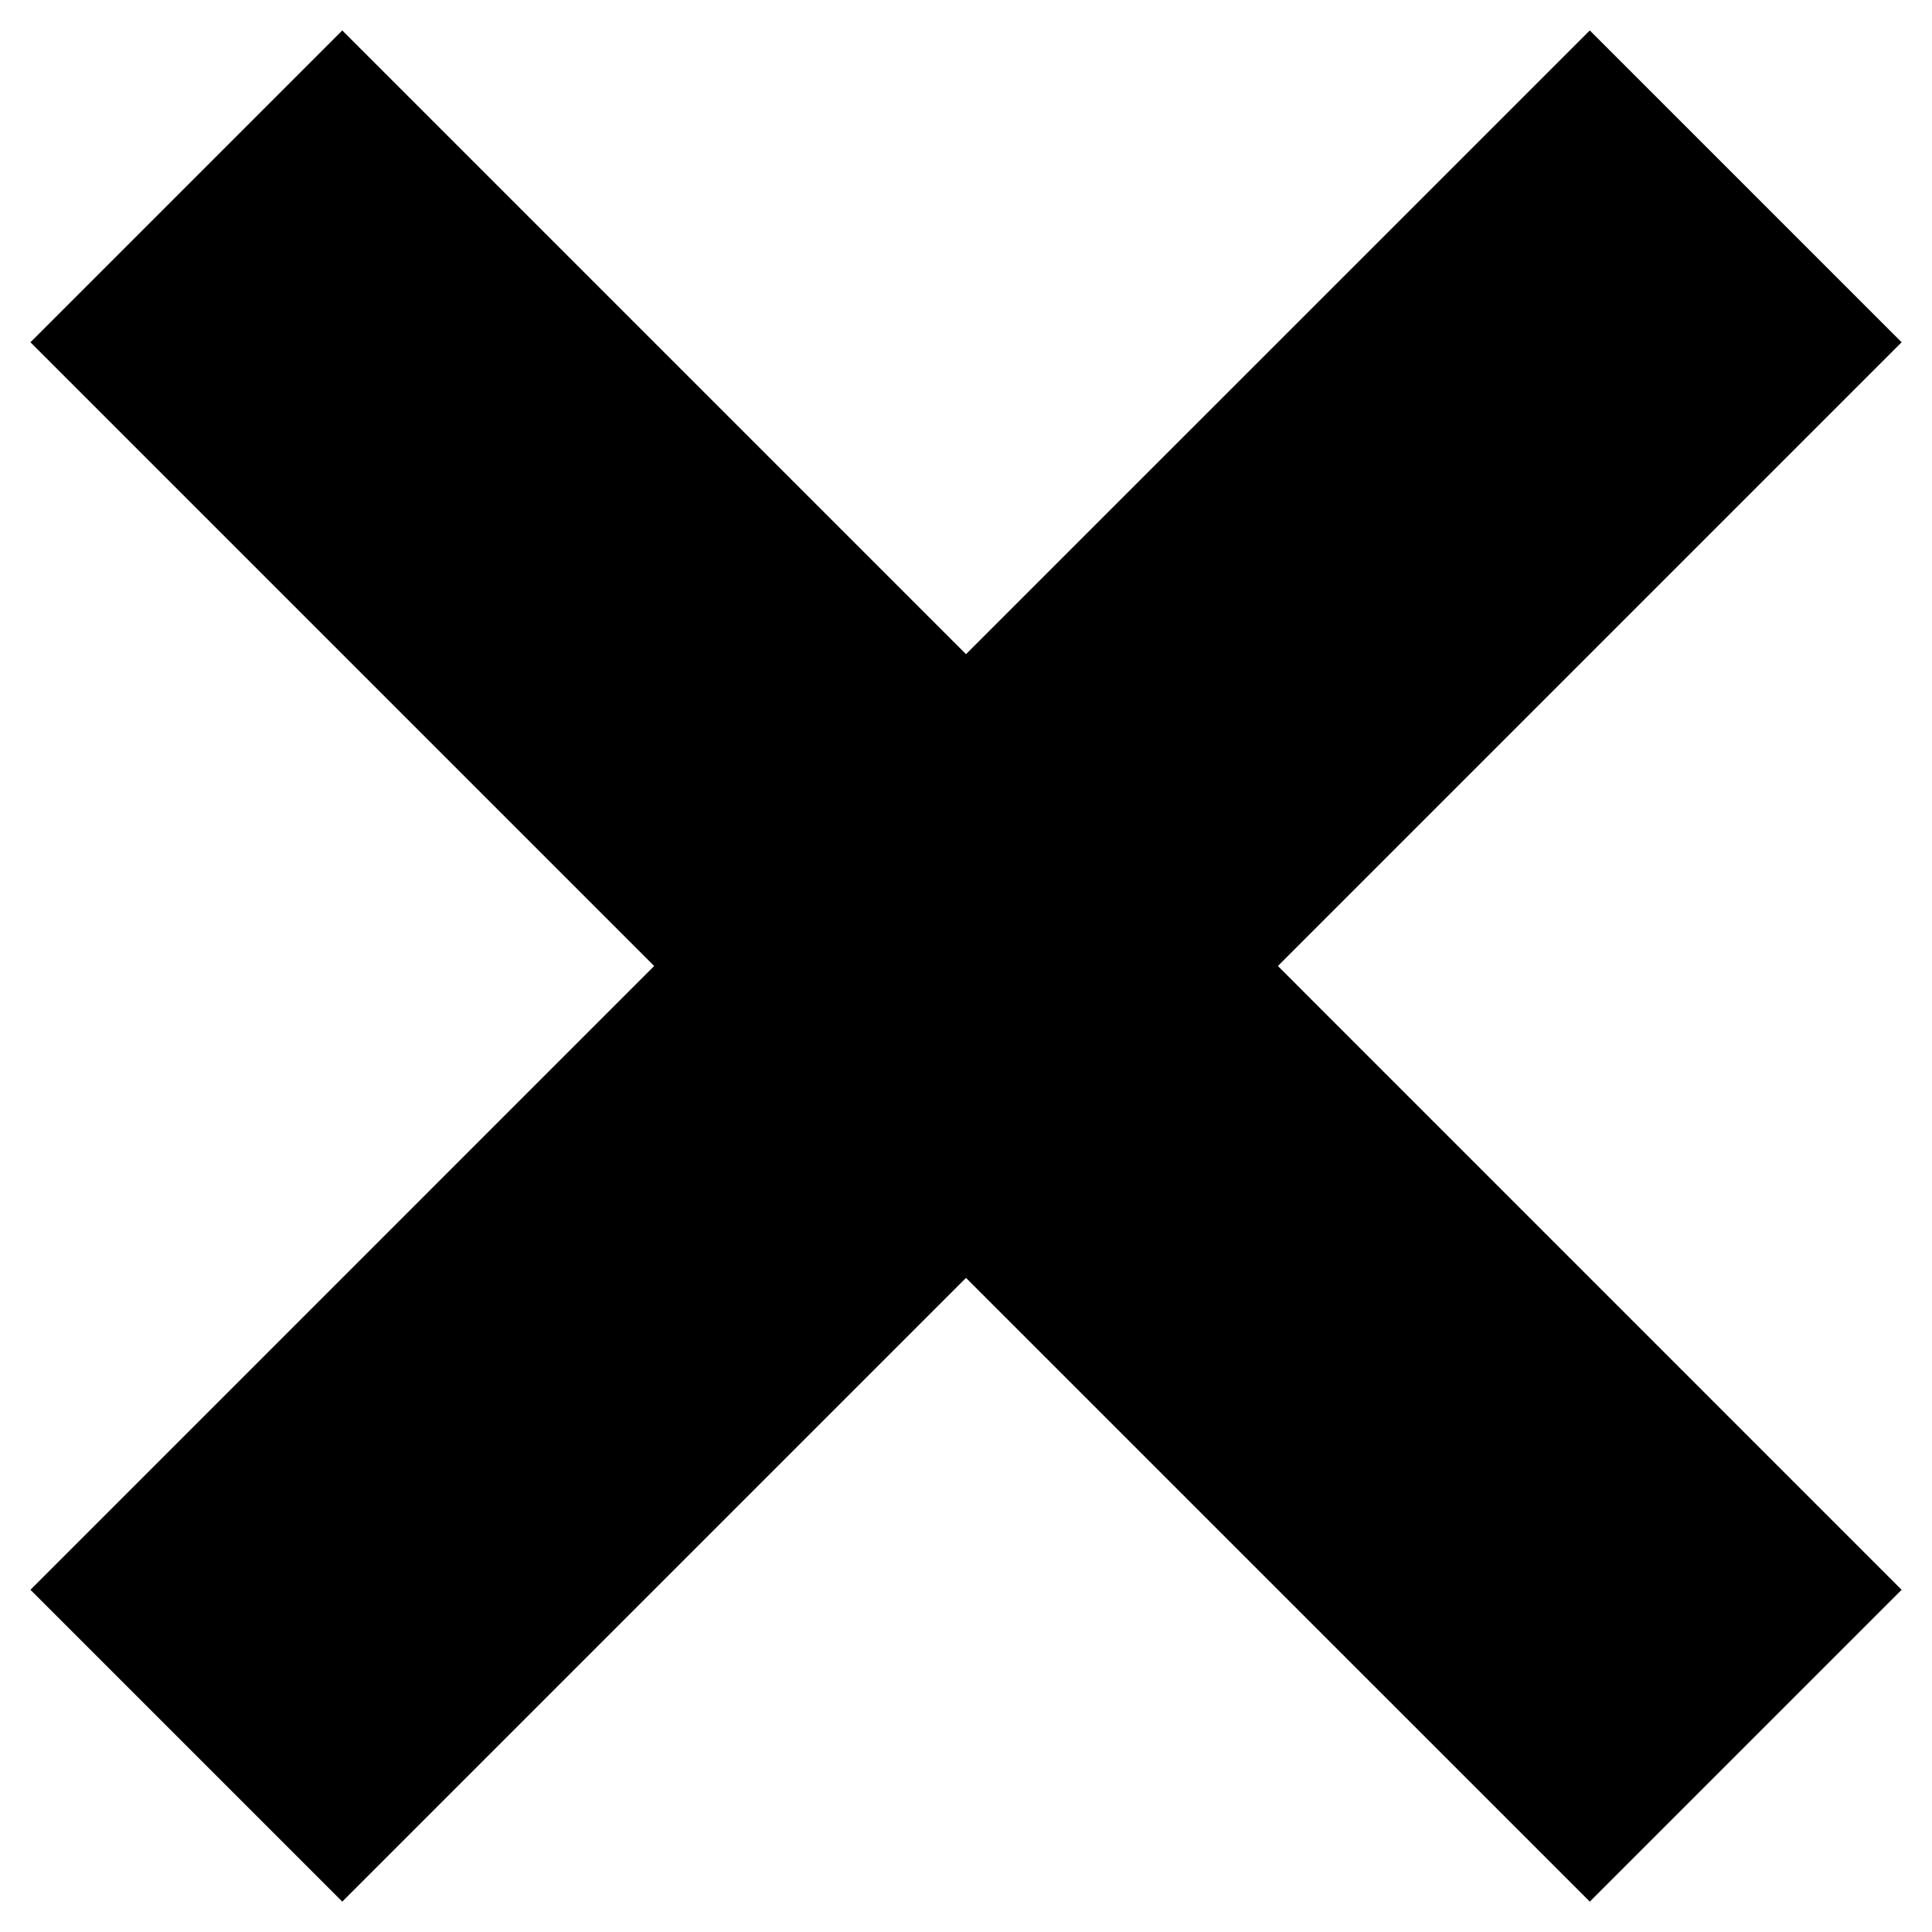 <?xml version="1.0" encoding="utf-8"?>
<!-- Generator: Adobe Illustrator 15.0.2, SVG Export Plug-In  -->
<!DOCTYPE svg PUBLIC "-//W3C//DTD SVG 1.1//EN" "http://www.w3.org/Graphics/SVG/1.1/DTD/svg11.dtd">
<svg version="1.1"
	 xmlns="http://www.w3.org/2000/svg" xmlns:xlink="http://www.w3.org/1999/xlink" xmlns:a="http://ns.adobe.com/AdobeSVGViewerExtensions/3.0/"
	 x="0px" y="0px" width="25px" height="25px" viewBox="-0.394 -0.394 25 25" enable-background="new -0.394 -0.394 25 25"
	 xml:space="preserve">
<defs>
</defs>
<polygon points="24.213,20.178 16.142,12.106 24.213,4.035 20.178,0 12.106,8.071 4.035,0 0,4.035 8.071,12.106 0,20.178 
	4.035,24.213 12.106,16.142 20.178,24.213 "/>
</svg>
